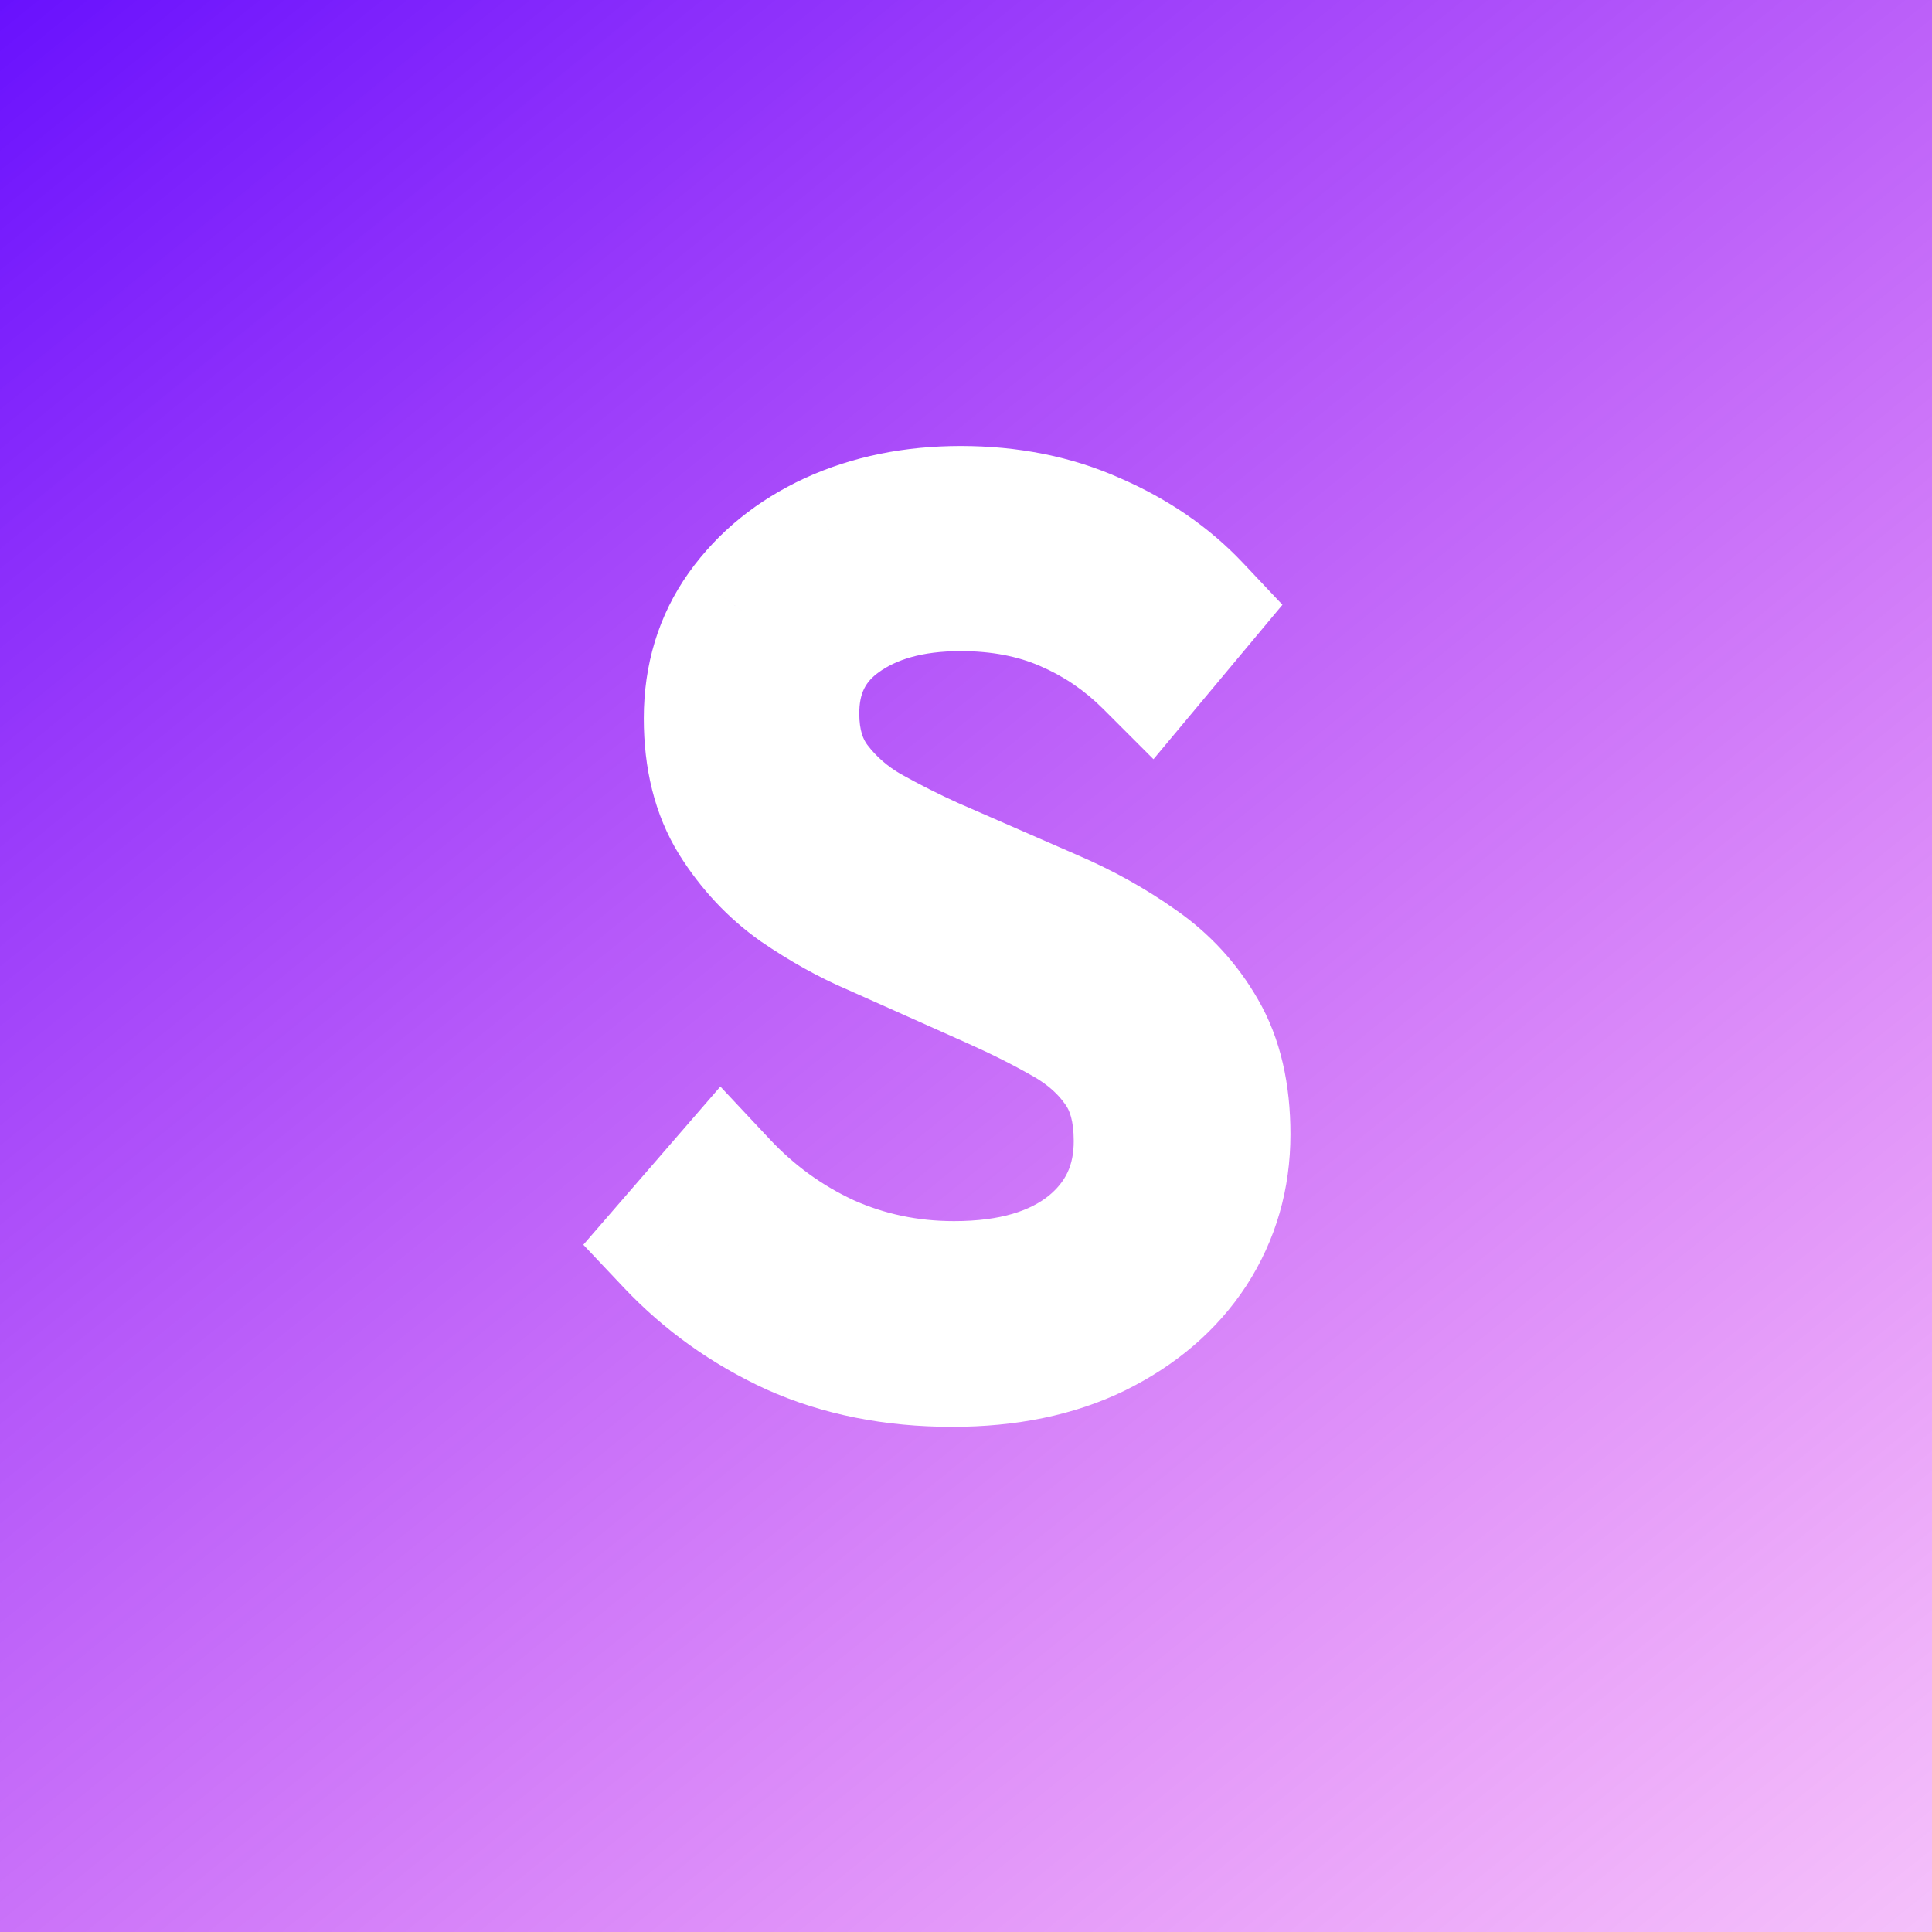 <svg width="297" height="297" viewBox="0 0 297 297" fill="none" xmlns="http://www.w3.org/2000/svg">
<rect width="297" height="297" fill="url(#paint0_linear_5_2)"/>
<path d="M146.375 209.344C137.312 209.344 129.156 207.719 121.906 204.469C114.719 201.156 108.469 196.688 103.156 191.062L111.031 181.969C115.656 186.906 121 190.781 127.062 193.594C133.188 196.344 139.719 197.719 146.656 197.719C155.469 197.719 162.406 195.688 167.469 191.625C172.531 187.5 175.062 182.094 175.062 175.406C175.062 170.719 174.031 166.938 171.969 164.062C169.969 161.188 167.281 158.781 163.906 156.844C160.531 154.906 156.812 153.031 152.75 151.219L134.281 142.969C130.469 141.344 126.594 139.188 122.656 136.5C118.781 133.75 115.531 130.281 112.906 126.094C110.281 121.844 108.969 116.625 108.969 110.438C108.969 104.125 110.656 98.594 114.031 93.844C117.469 89.031 122.094 85.281 127.906 82.594C133.781 79.906 140.375 78.562 147.688 78.562C155.25 78.562 162.094 79.938 168.219 82.688C174.406 85.375 179.594 88.938 183.781 93.375L176.656 101.906C172.906 98.156 168.625 95.25 163.812 93.188C159.062 91.125 153.688 90.094 147.688 90.094C140.125 90.094 133.969 91.812 129.219 95.25C124.469 98.688 122.094 103.5 122.094 109.688C122.094 114.062 123.188 117.688 125.375 120.562C127.562 123.438 130.281 125.812 133.531 127.688C136.781 129.5 140 131.125 143.188 132.562L161.656 140.625C166.469 142.688 170.906 145.156 174.969 148.031C179.031 150.844 182.281 154.375 184.719 158.625C187.156 162.812 188.375 168.062 188.375 174.375C188.375 180.938 186.656 186.875 183.219 192.188C179.781 197.438 174.906 201.625 168.594 204.75C162.344 207.812 154.938 209.344 146.375 209.344Z" fill="white"/>
<path d="M121.906 204.469L117.721 213.551L117.768 213.572L117.816 213.594L121.906 204.469ZM103.156 191.062L95.597 184.516L89.676 191.353L95.886 197.929L103.156 191.062ZM111.031 181.969L118.33 175.132L110.74 167.03L103.472 175.422L111.031 181.969ZM127.062 193.594L122.854 202.665L122.91 202.691L122.967 202.716L127.062 193.594ZM167.469 191.625L173.727 199.424L173.757 199.401L173.785 199.377L167.469 191.625ZM171.969 164.062L163.76 169.773L163.801 169.833L163.843 169.892L171.969 164.062ZM152.75 151.219L148.671 160.349L148.676 160.351L152.75 151.219ZM134.281 142.969L138.36 133.838L138.281 133.803L138.202 133.77L134.281 142.969ZM122.656 136.5L116.869 144.655L116.943 144.708L117.019 144.759L122.656 136.5ZM112.906 126.094L104.398 131.349L104.416 131.377L104.433 131.405L112.906 126.094ZM114.031 93.844L105.894 88.031L105.887 88.041L105.879 88.052L114.031 93.844ZM127.906 82.594L123.746 73.5L123.728 73.508L123.709 73.517L127.906 82.594ZM168.219 82.688L164.123 91.81L164.179 91.835L164.235 91.86L168.219 82.688ZM183.781 93.375L191.457 99.785L197.148 92.97L191.054 86.512L183.781 93.375ZM176.656 101.906L169.585 108.977L177.32 116.712L184.332 108.316L176.656 101.906ZM163.812 93.188L159.83 102.36L159.851 102.37L159.873 102.379L163.812 93.188ZM133.531 127.688L128.534 136.349L128.597 136.386L128.661 136.421L133.531 127.688ZM143.188 132.562L139.076 141.678L139.131 141.703L139.187 141.727L143.188 132.562ZM161.656 140.625L157.655 149.79L157.686 149.803L157.717 149.816L161.656 140.625ZM174.969 148.031L169.192 156.194L169.234 156.224L169.277 156.253L174.969 148.031ZM184.719 158.625L176.044 163.6L176.06 163.628L176.076 163.656L184.719 158.625ZM183.219 192.188L191.585 197.665L191.6 197.643L191.614 197.62L183.219 192.188ZM168.594 204.75L172.994 213.73L173.012 213.721L173.03 213.712L168.594 204.75ZM146.375 199.344C138.525 199.344 131.791 197.941 125.997 195.344L117.816 213.594C126.521 217.496 136.1 219.344 146.375 219.344V199.344ZM126.092 195.387C120.037 192.597 114.841 188.871 110.426 184.196L95.886 197.929C102.096 204.504 109.4 209.716 117.721 213.551L126.092 195.387ZM110.716 197.609L118.591 188.515L103.472 175.422L95.597 184.516L110.716 197.609ZM103.733 188.805C109.224 194.667 115.613 199.306 122.854 202.665L131.271 184.522C126.387 182.257 122.089 179.145 118.33 175.132L103.733 188.805ZM122.967 202.716C130.423 206.064 138.355 207.719 146.656 207.719V187.719C141.082 187.719 135.952 186.623 131.158 184.471L122.967 202.716ZM146.656 207.719C156.935 207.719 166.347 205.347 173.727 199.424L161.21 183.826C158.465 186.028 154.003 187.719 146.656 187.719V207.719ZM173.785 199.377C181.243 193.301 185.062 185.016 185.062 175.406H165.062C165.062 179.171 163.82 181.699 161.152 183.873L173.785 199.377ZM185.062 175.406C185.062 169.3 183.716 163.283 180.094 158.233L163.843 169.892C164.346 170.592 165.062 172.137 165.062 175.406H185.062ZM180.178 158.352C177.243 154.134 173.399 150.762 168.885 148.171L158.928 165.516C161.164 166.8 162.694 168.241 163.76 169.773L180.178 158.352ZM168.885 148.171C165.179 146.043 161.153 144.018 156.824 142.086L148.676 160.351C152.472 162.045 155.884 163.769 158.928 165.516L168.885 148.171ZM156.829 142.088L138.36 133.838L130.203 152.099L148.671 160.349L156.829 142.088ZM138.202 133.77C135.073 132.436 131.77 130.613 128.294 128.241L117.019 144.759C121.418 147.762 125.865 150.252 130.36 152.168L138.202 133.77ZM128.444 128.345C125.685 126.387 123.333 123.9 121.379 120.782L104.433 131.405C107.729 136.662 111.877 141.113 116.869 144.655L128.444 128.345ZM121.414 120.839C119.973 118.506 118.969 115.211 118.969 110.438H98.969C98.969 118.039 100.589 125.182 104.398 131.349L121.414 120.839ZM118.969 110.438C118.969 106.019 120.112 102.551 122.183 99.636L105.879 88.052C101.201 94.636 98.969 102.231 98.969 110.438H118.969ZM122.169 99.656C124.515 96.371 127.731 93.692 132.103 91.671L123.709 73.517C116.457 76.87 110.422 81.692 105.894 88.031L122.169 99.656ZM132.066 91.687C136.474 89.671 141.621 88.562 147.688 88.562V68.562C139.129 68.562 131.089 70.141 123.746 73.5L132.066 91.687ZM147.688 88.562C154.017 88.562 159.44 89.707 164.123 91.81L172.315 73.565C164.748 70.168 156.483 68.562 147.688 68.562V88.562ZM164.235 91.86C169.313 94.065 173.343 96.884 176.508 100.238L191.054 86.512C185.844 80.991 179.5 76.685 172.203 73.515L164.235 91.86ZM176.106 86.965L168.981 95.496L184.332 108.316L191.457 99.785L176.106 86.965ZM183.727 94.835C179.09 90.198 173.749 86.566 167.752 83.996L159.873 102.379C163.501 103.934 166.723 106.115 169.585 108.977L183.727 94.835ZM167.795 84.015C161.605 81.327 154.842 80.094 147.688 80.094V100.094C152.533 100.094 156.52 100.923 159.83 102.36L167.795 84.015ZM147.688 80.094C138.63 80.094 130.247 82.162 123.356 87.149L135.081 103.351C137.69 101.463 141.62 100.094 147.688 100.094V80.094ZM123.356 87.149C115.843 92.586 112.094 100.501 112.094 109.688H132.094C132.094 106.499 133.094 104.789 135.081 103.351L123.356 87.149ZM112.094 109.688C112.094 115.776 113.644 121.659 117.417 126.618L133.333 114.507C132.731 113.716 132.094 112.349 132.094 109.688H112.094ZM117.417 126.618C120.439 130.59 124.179 133.837 128.534 136.349L138.528 119.026C136.383 117.788 134.686 116.285 133.333 114.507L117.417 126.618ZM128.661 136.421C132.143 138.363 135.615 140.117 139.076 141.678L147.299 123.447C144.385 122.133 141.42 120.637 138.402 118.954L128.661 136.421ZM139.187 141.727L157.655 149.79L165.657 131.46L147.188 123.398L139.187 141.727ZM157.717 149.816C161.916 151.616 165.733 153.746 169.192 156.194L180.745 139.869C176.079 136.566 171.021 133.759 165.595 131.434L157.717 149.816ZM169.277 156.253C172.127 158.226 174.353 160.652 176.044 163.6L193.393 153.65C190.209 148.098 185.936 143.461 180.661 139.809L169.277 156.253ZM176.076 163.656C177.394 165.92 178.375 169.308 178.375 174.375H198.375C198.375 166.817 196.918 159.705 193.361 153.594L176.076 163.656ZM178.375 174.375C178.375 179.085 177.173 183.123 174.823 186.755L191.614 197.62C196.139 190.627 198.375 182.79 198.375 174.375H178.375ZM174.853 186.71C172.507 190.293 169.073 193.355 164.157 195.788L173.03 213.712C180.74 209.895 187.056 204.582 191.585 197.665L174.853 186.71ZM164.194 195.77C159.592 198.025 153.757 199.344 146.375 199.344V219.344C156.118 219.344 165.095 217.6 172.994 213.73L164.194 195.77Z" fill="white"/>
<defs>
<linearGradient id="paint0_linear_5_2" x1="-27.5" y1="-29.5" x2="354.037" y2="441.439" gradientUnits="userSpaceOnUse">
<stop stop-color="#5200FF"/>
<stop offset="1" stop-color="#FF00E6" stop-opacity="0"/>
</linearGradient>
</defs>
</svg>
